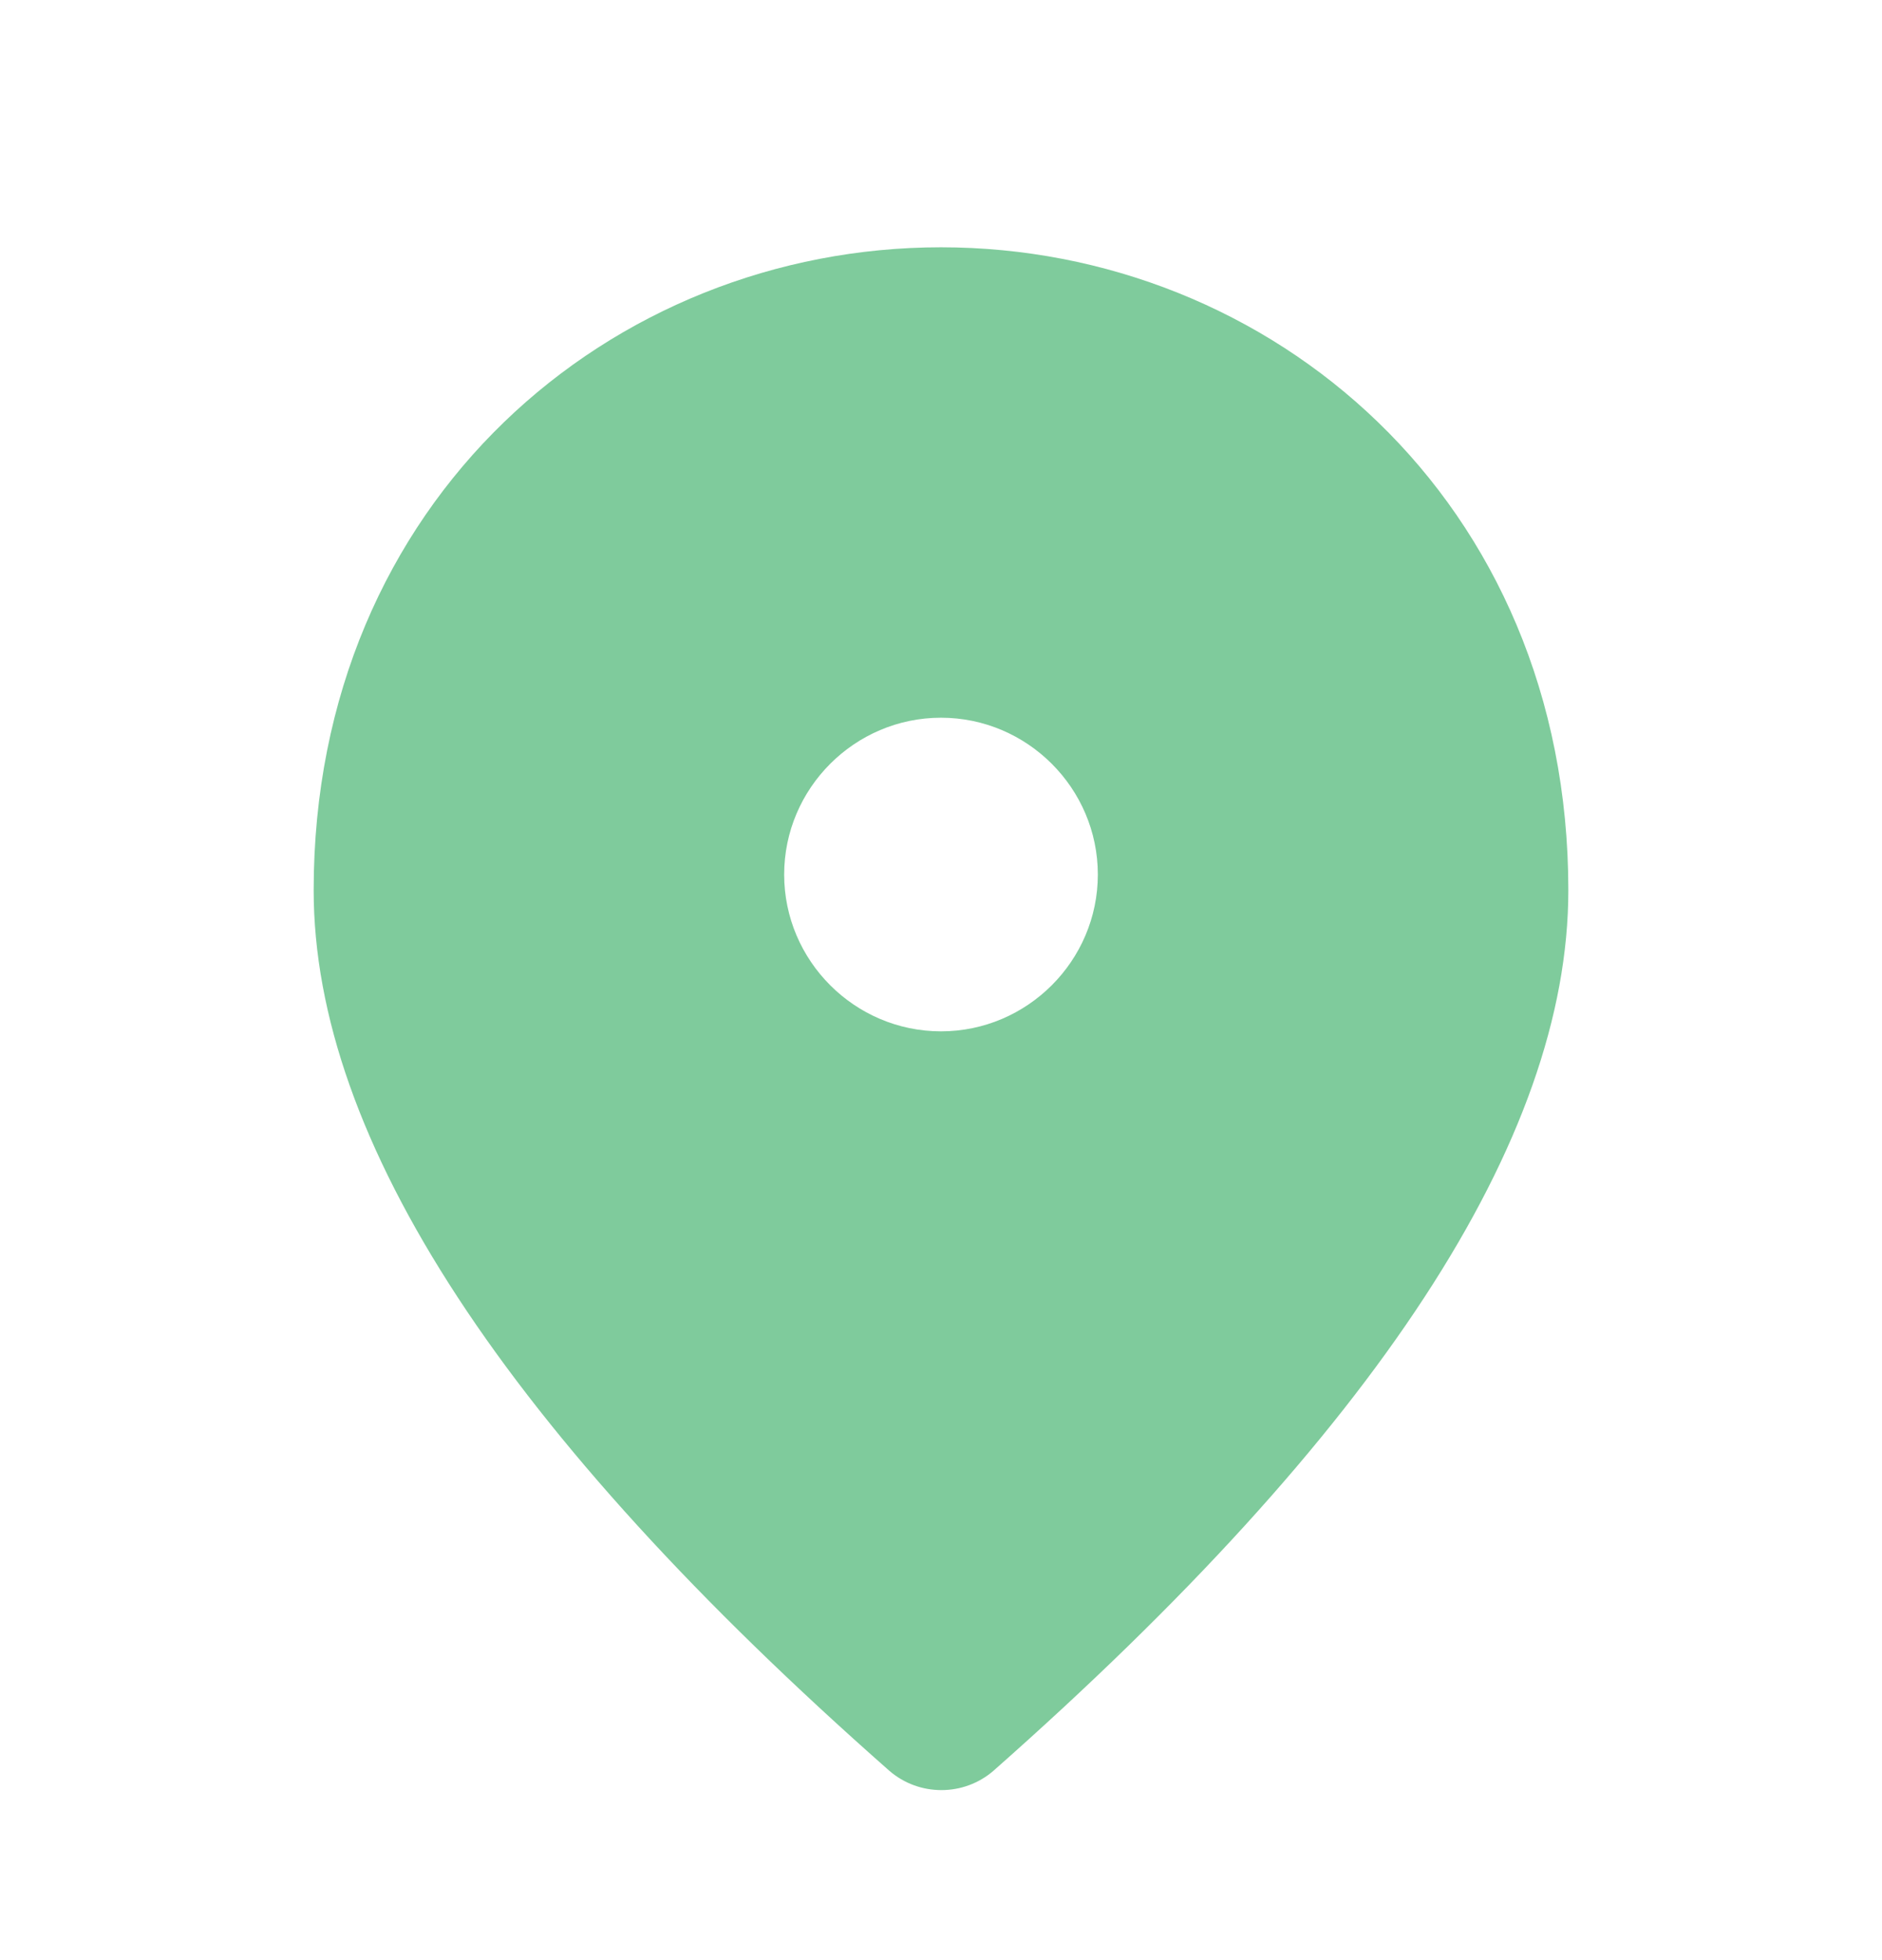 <svg width="24" height="25" viewBox="0 0 24 25" fill="none" xmlns="http://www.w3.org/2000/svg">
<path d="M12 3.154C7.8 3.154 4 6.374 4 11.354C4 14.534 6.45 18.274 11.34 22.584C11.72 22.914 12.29 22.914 12.67 22.584C17.55 18.274 20 14.534 20 11.354C20 6.374 16.2 3.154 12 3.154ZM12 13.154C10.9 13.154 10 12.254 10 11.154C10 10.054 10.9 9.154 12 9.154C13.1 9.154 14 10.054 14 11.154C14 12.254 13.1 13.154 12 13.154Z" fill="#00983A" fill-opacity="0.5"/>
</svg>
